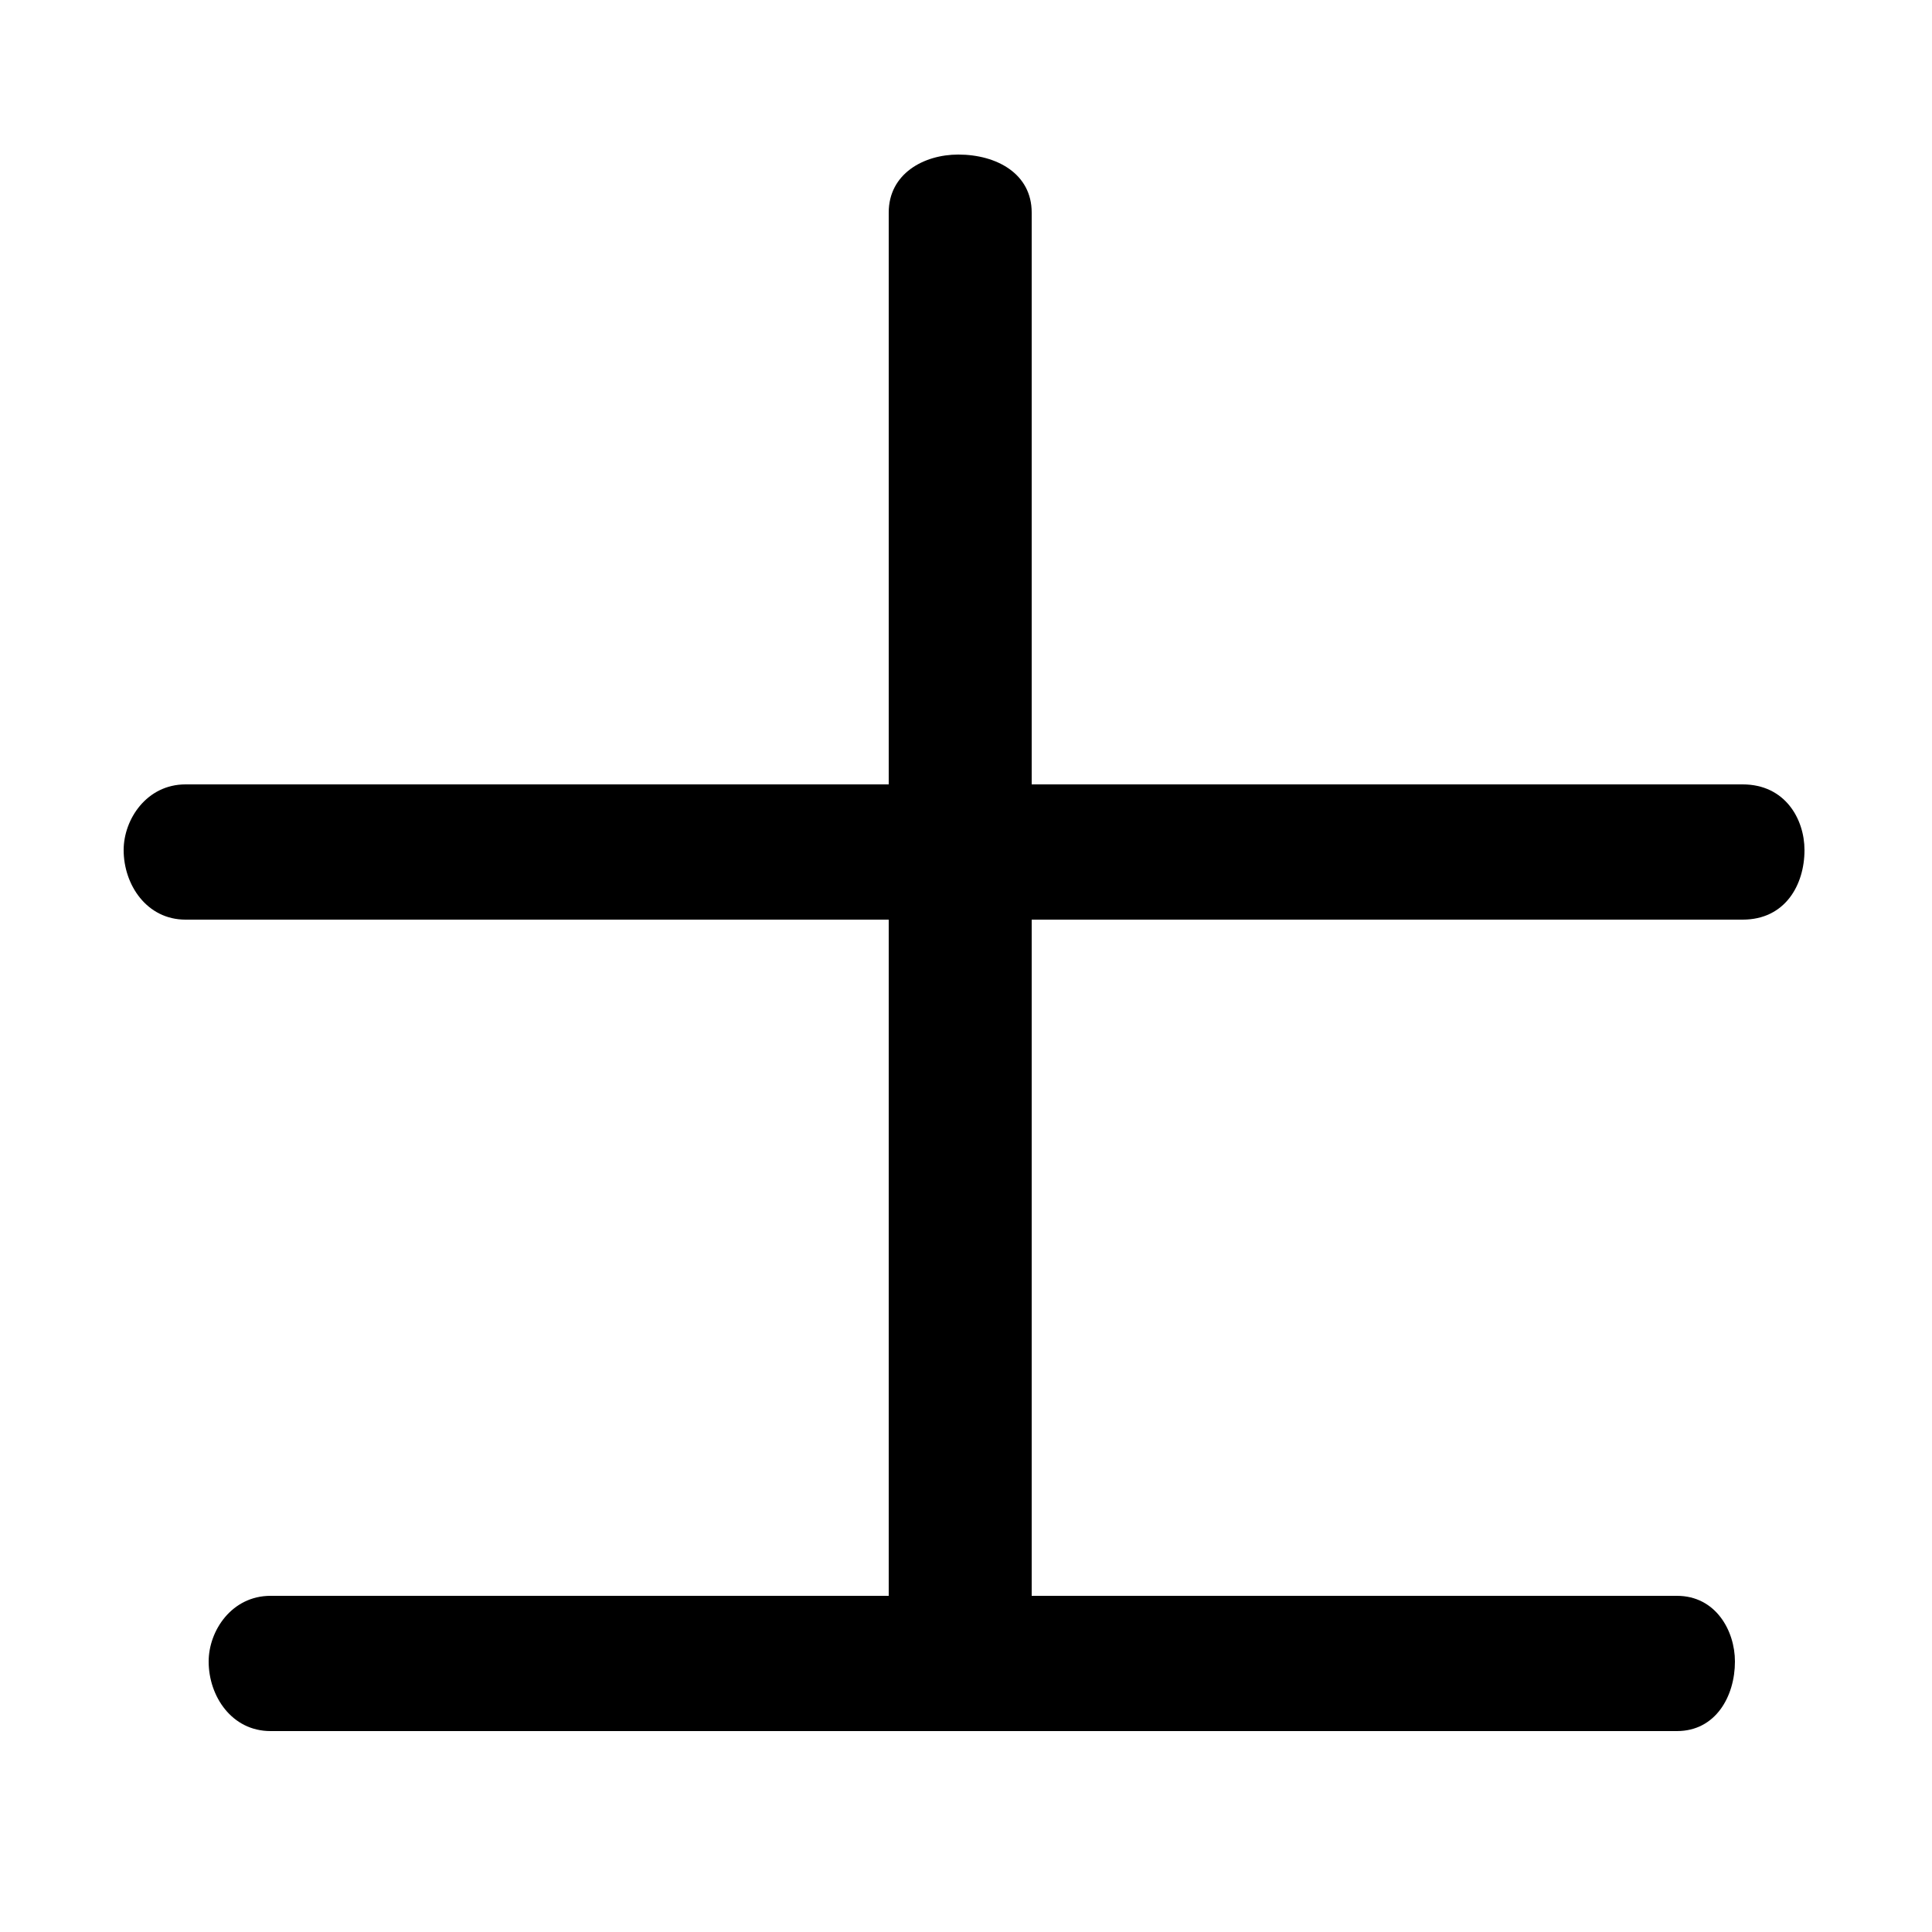 <svg xmlns="http://www.w3.org/2000/svg" viewBox="0 -44.0 50.0 50.0">
    <rect x="0" y="-44.0" width="50.0" height="50.0" fill="#808080" stroke="none"/>
    <g transform="scale(1, -1)">
        <!-- ボディの枠 -->
        <rect x="0" y="-6.0" width="50.0" height="50.0"
            stroke="white" fill="white"/>
        <!-- グリフ座標系の原点 -->
        <circle cx="0" cy="0" r="5" fill="white"/>
        <!-- グリフのアウトライン -->
        <g style="fill:black;stroke:#000000;stroke-width:0;stroke-linecap:round;stroke-linejoin:round;">
        <path d="M 26.7 2.7 L 26.7 20.2 L 45.1 20.2 C 46.2 20.2 46.7 21.1 46.7 22.0 C 46.7 22.8 46.2 23.7 45.1 23.7 L 26.7 23.7 L 26.7 38.5 C 26.7 39.5 25.8 40.0 24.8 40.0 C 23.9 40.0 23.0 39.5 23.0 38.5 L 23.0 23.7 L 4.8 23.7 C 3.8 23.7 3.2 22.8 3.2 22.0 C 3.2 21.1 3.8 20.2 4.8 20.2 L 23.0 20.2 L 23.0 2.7 L 7.0 2.7 C 6.0 2.7 5.4 1.8 5.4 1.0 C 5.4 0.1 6.0 -0.8 7.0 -0.8 L 43.4 -0.8 C 44.4 -0.8 44.9 0.1 44.9 1.0 C 44.9 1.8 44.4 2.7 43.4 2.7 Z"/>
    </g>
    </g>
</svg>
